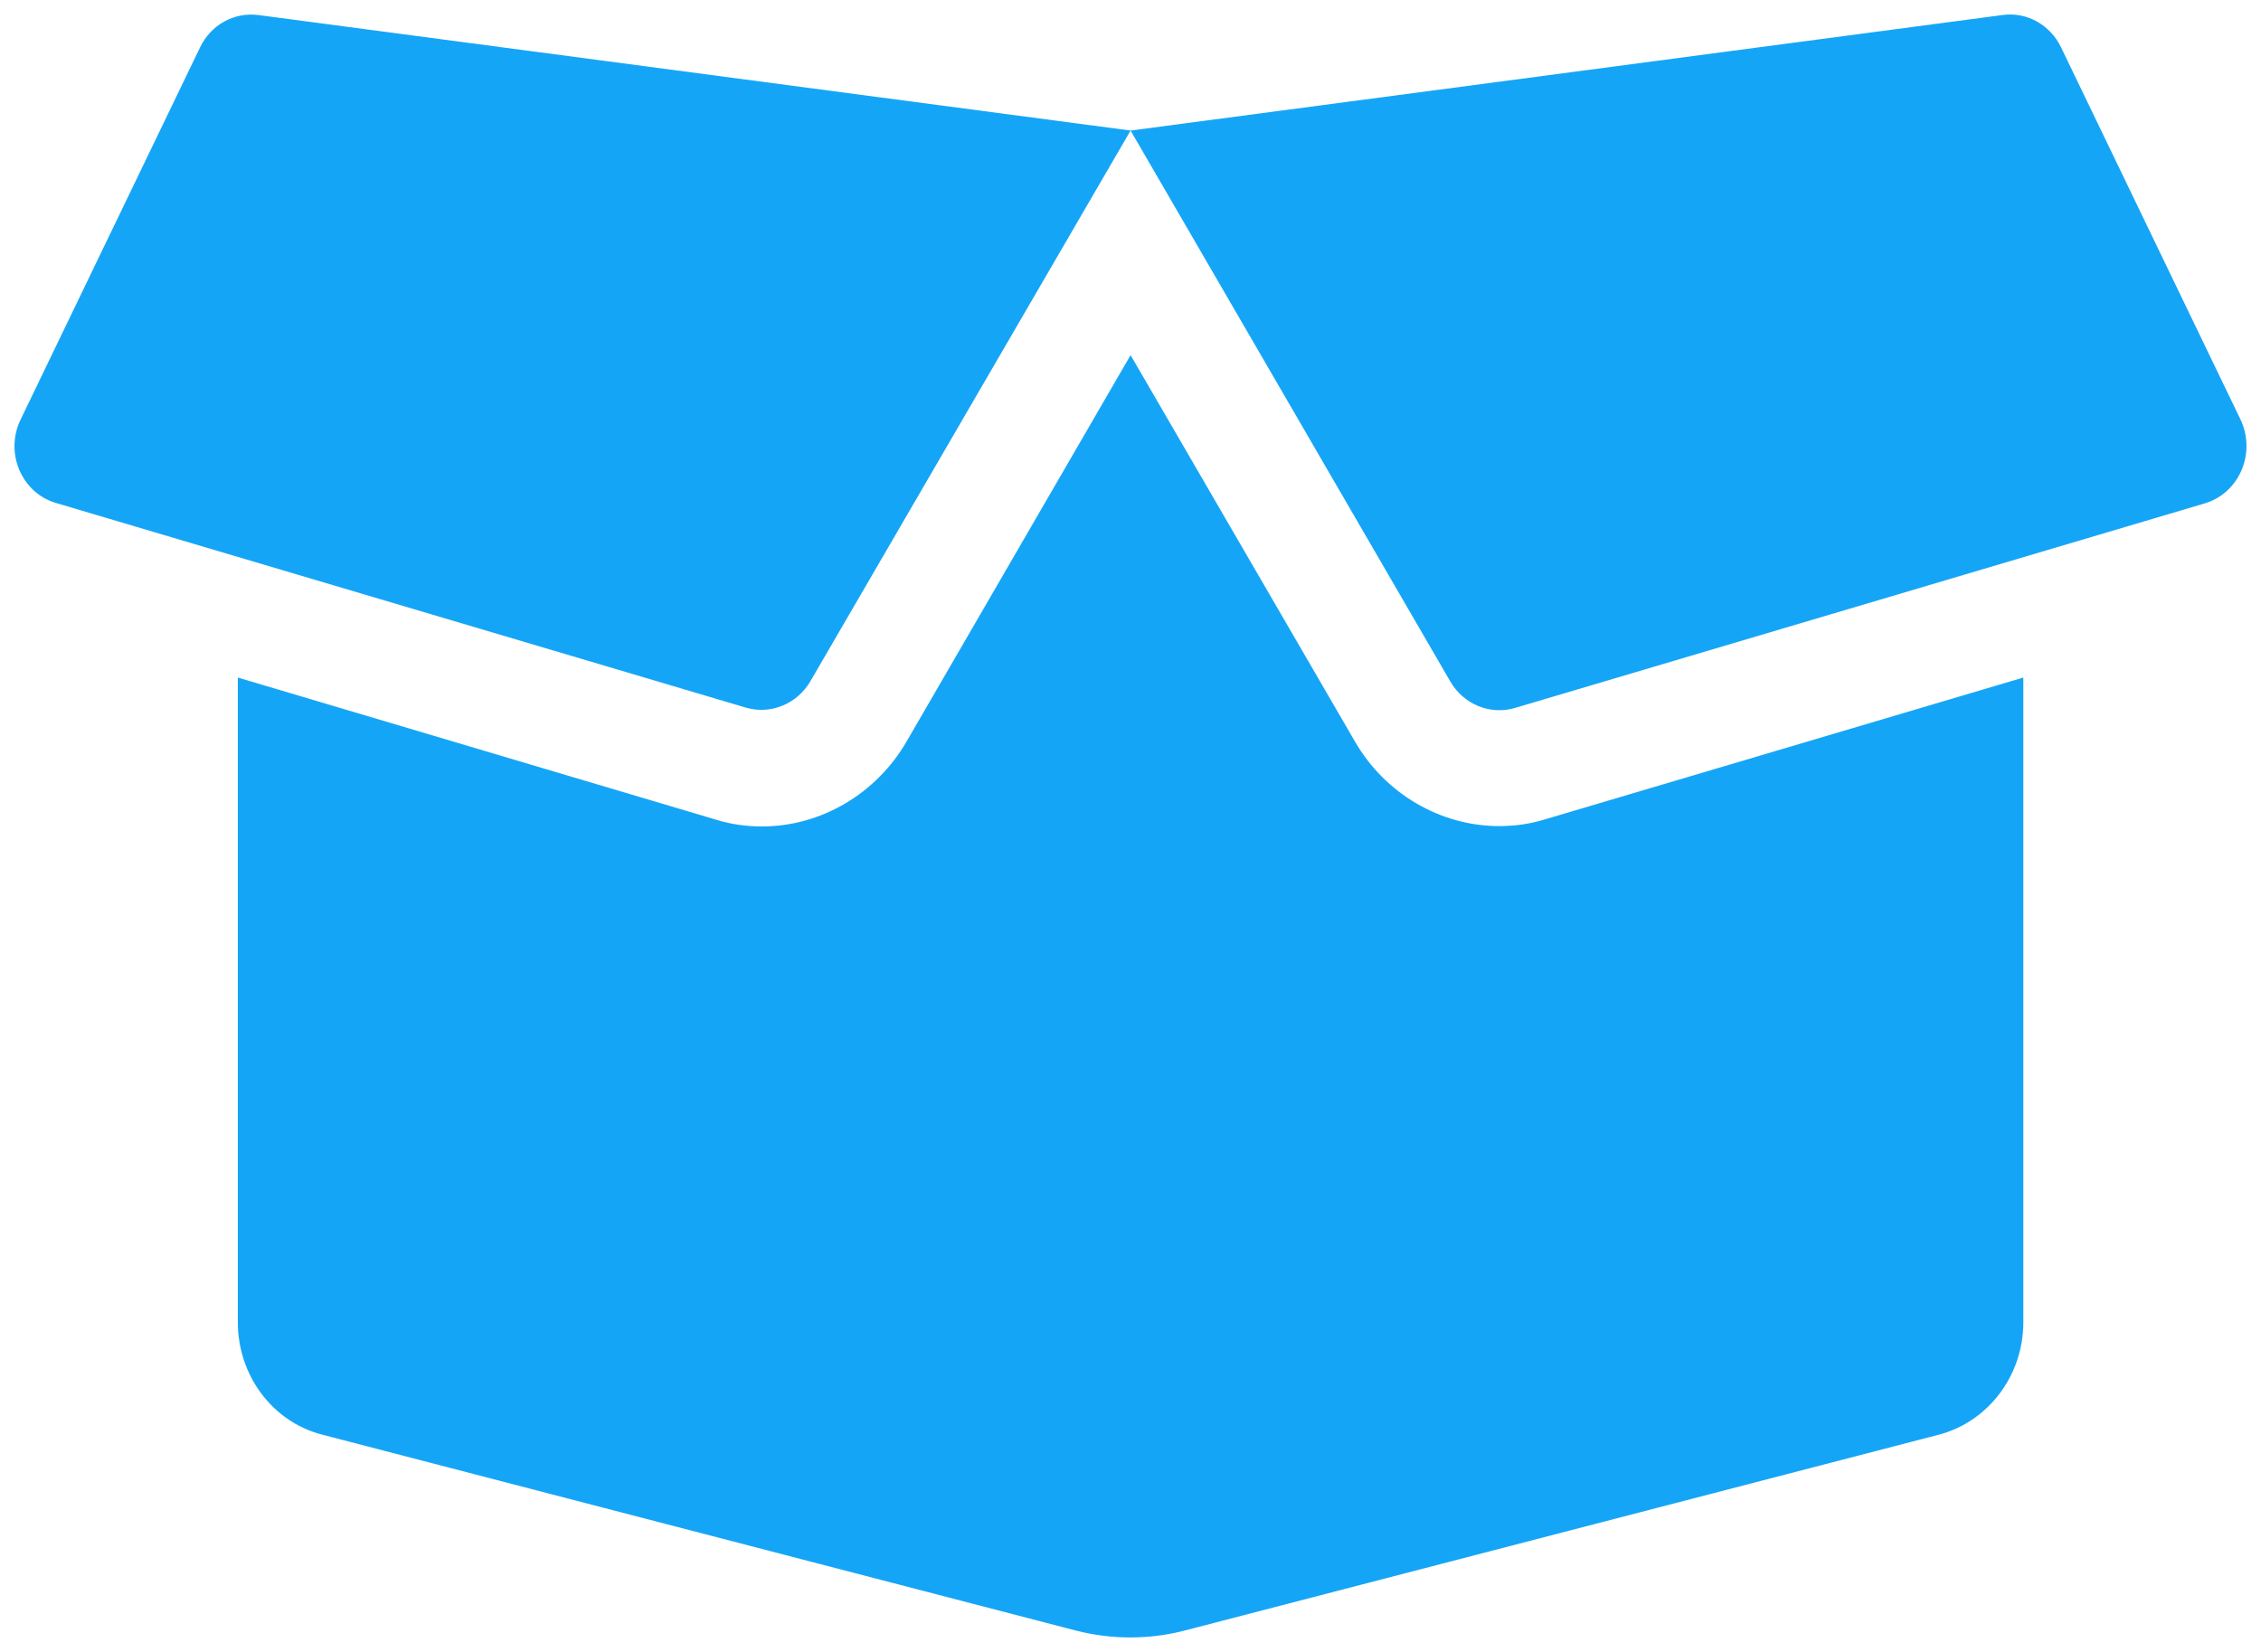 <svg width="52" height="38" viewBox="0 0 52 38" fill="none" xmlns="http://www.w3.org/2000/svg">
<path d="M34.479 19.003C33.124 19.003 31.849 18.253 31.159 17.052L26.002 8.169L20.853 17.052C20.155 18.261 18.88 19.011 17.524 19.011C17.163 19.011 16.802 18.961 16.457 18.852L5.47 15.586V30.419C5.47 31.644 6.272 32.711 7.411 33.002L24.75 37.51C25.569 37.719 26.427 37.719 27.237 37.51L44.593 33.002C45.732 32.702 46.534 31.636 46.534 30.419V15.586L35.546 18.844C35.201 18.953 34.84 19.003 34.479 19.003ZM51.53 9.653L47.4 1.086C47.151 0.57 46.614 0.27 46.06 0.345L26.002 3.003L33.356 15.678C33.661 16.203 34.271 16.453 34.84 16.286L50.712 11.578C51.506 11.336 51.891 10.419 51.53 9.653ZM4.603 1.086L0.473 9.653C0.104 10.419 0.497 11.336 1.283 11.569L17.155 16.278C17.725 16.444 18.334 16.194 18.639 15.669L26.002 3.003L5.935 0.345C5.381 0.278 4.852 0.57 4.603 1.086Z" fill="#15A5F7"/>
</svg>
